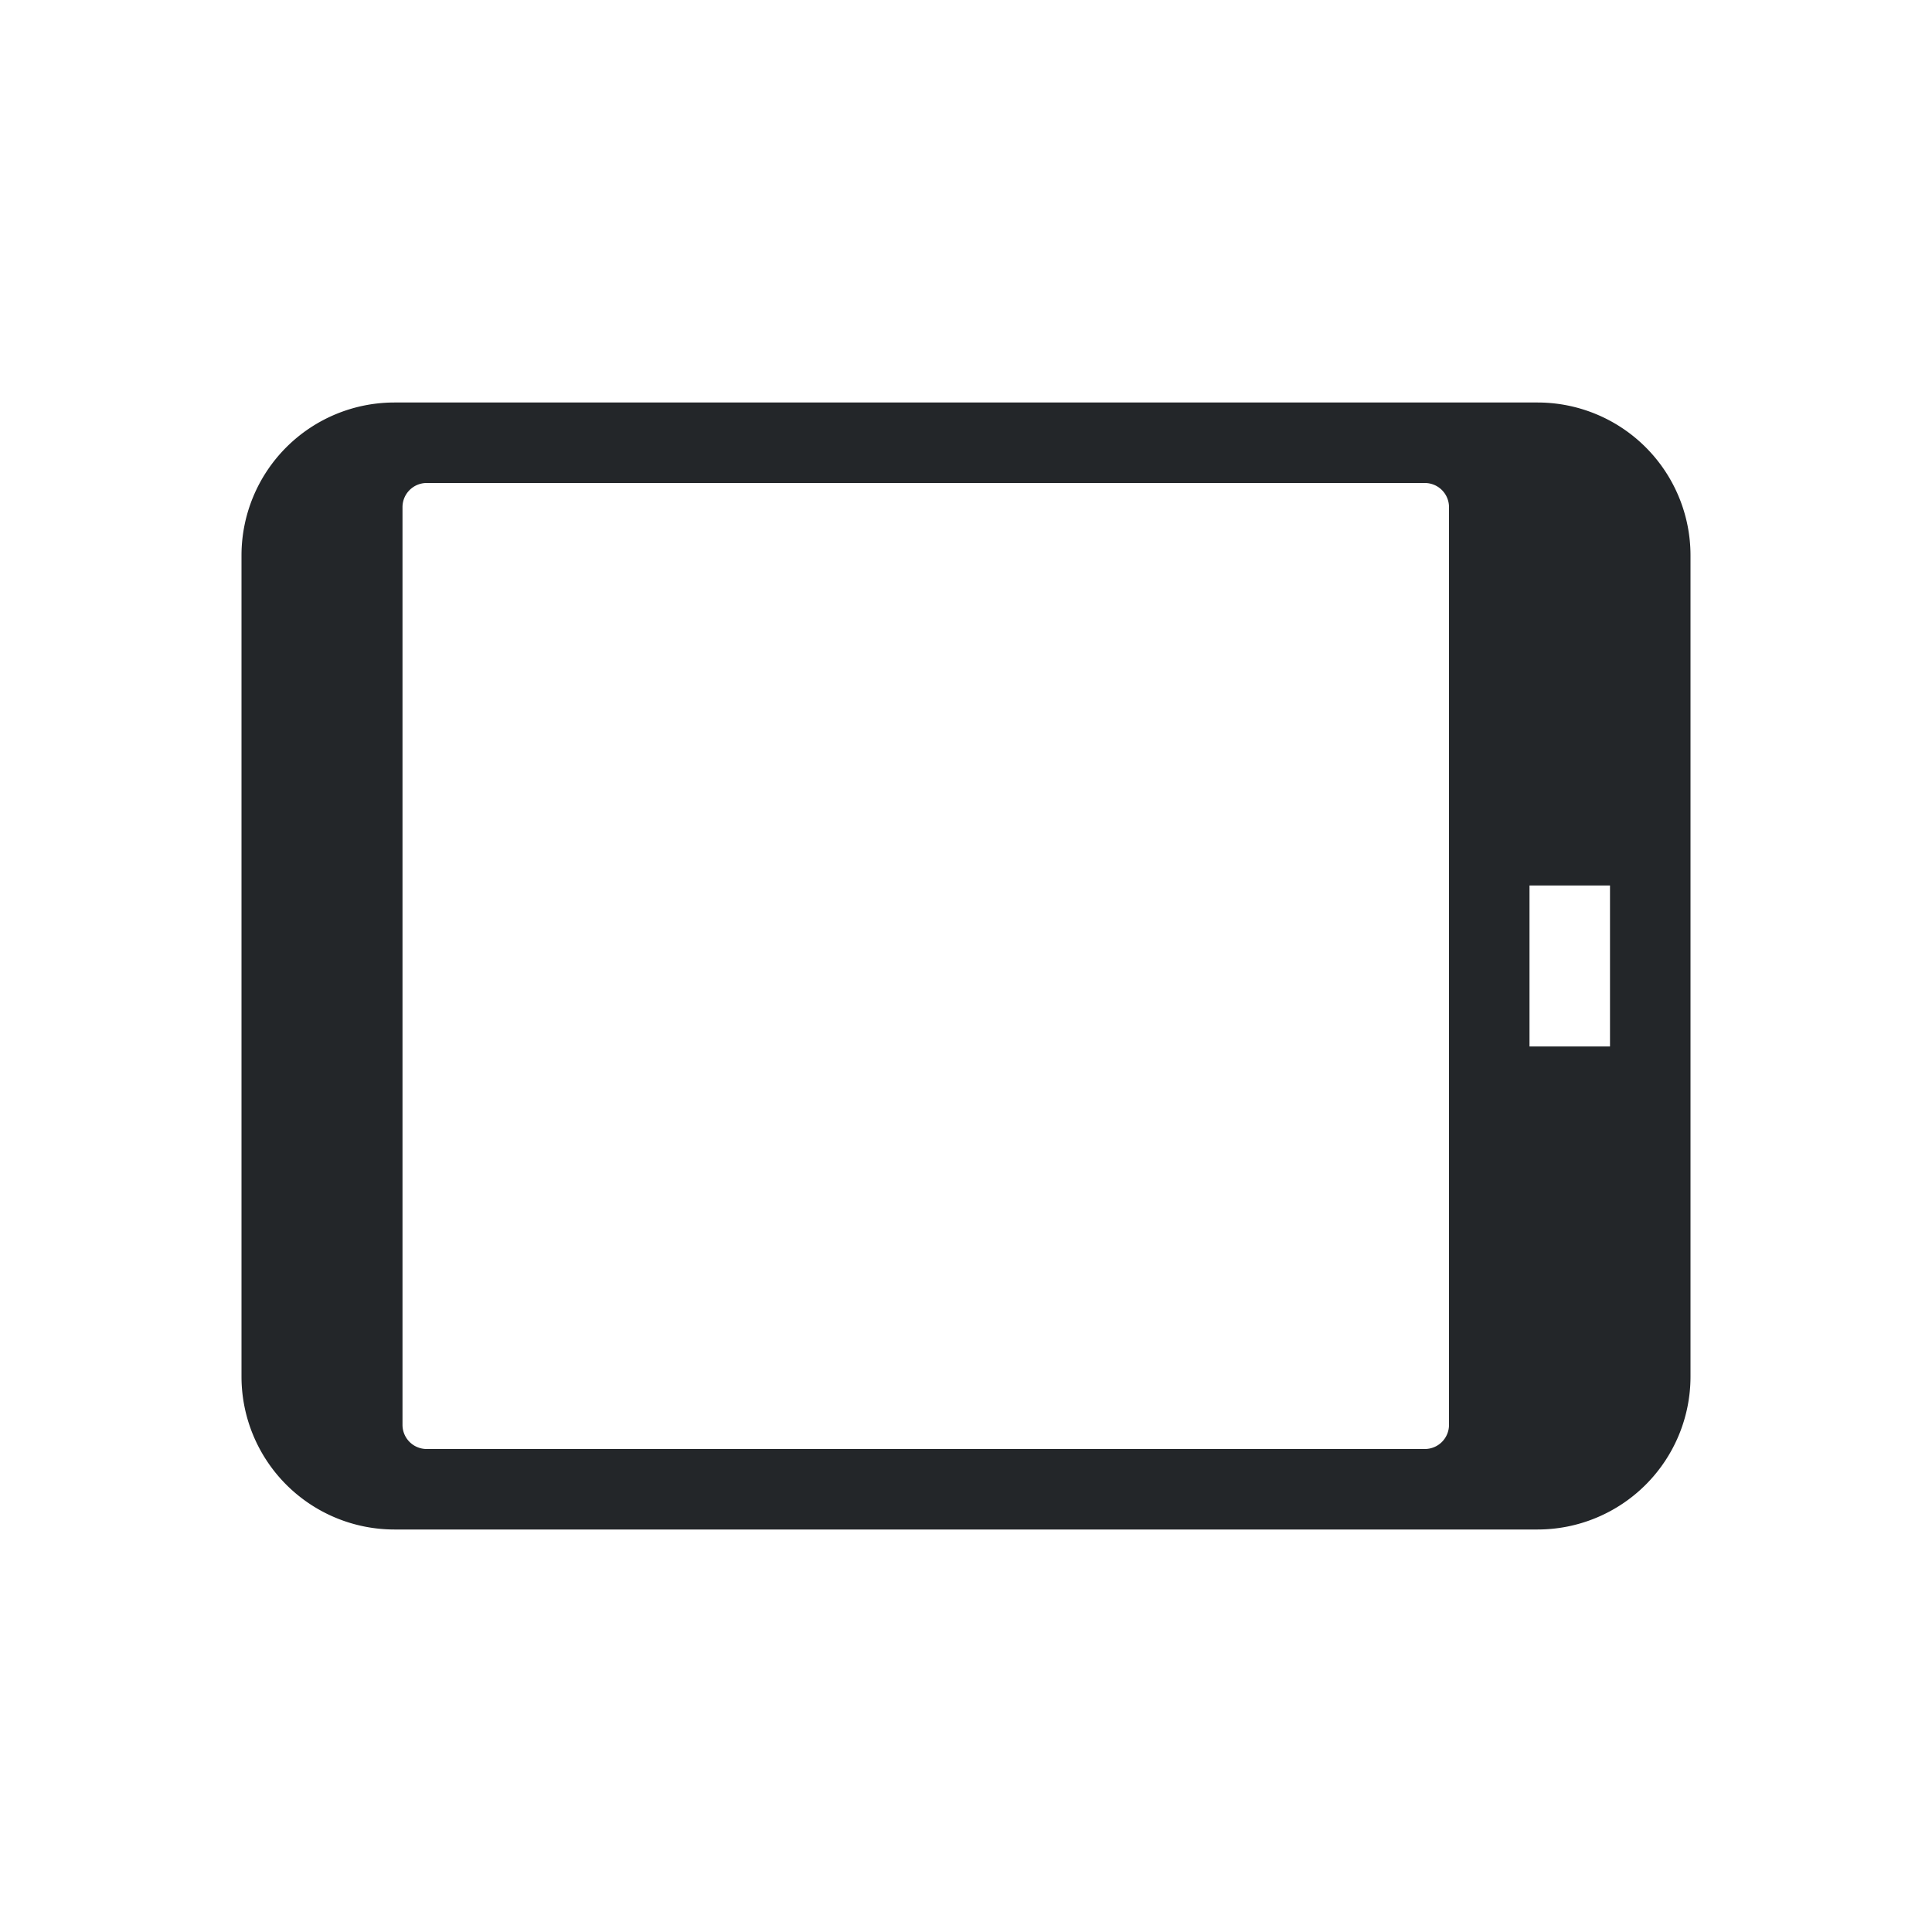 <svg id="_" data-name="&gt;" xmlns="http://www.w3.org/2000/svg" width="24" height="24" viewBox="0 0 24 24">
  <defs>
    <style>
      .cls-1 {
        fill: #232629;
        fill-rule: evenodd;
      }
    </style>
  </defs>
  <path id="Tablet" class="cls-1" d="M19.1,19H4.9A1.9,1.9,0,0,1,3,17.1V6.9A1.9,1.9,0,0,1,4.9,5H19.1A1.9,1.9,0,0,1,21,6.9V17.1A1.9,1.9,0,0,1,19.1,19ZM18,6.3A0.3,0.3,0,0,0,17.7,6H5.3a0.3,0.3,0,0,0-.3.3V17.7a0.3,0.3,0,0,0,.3.3H17.7a0.3,0.3,0,0,0,.3-0.3V6.3ZM20,11H19v2h1V11Z"/>
</svg>
